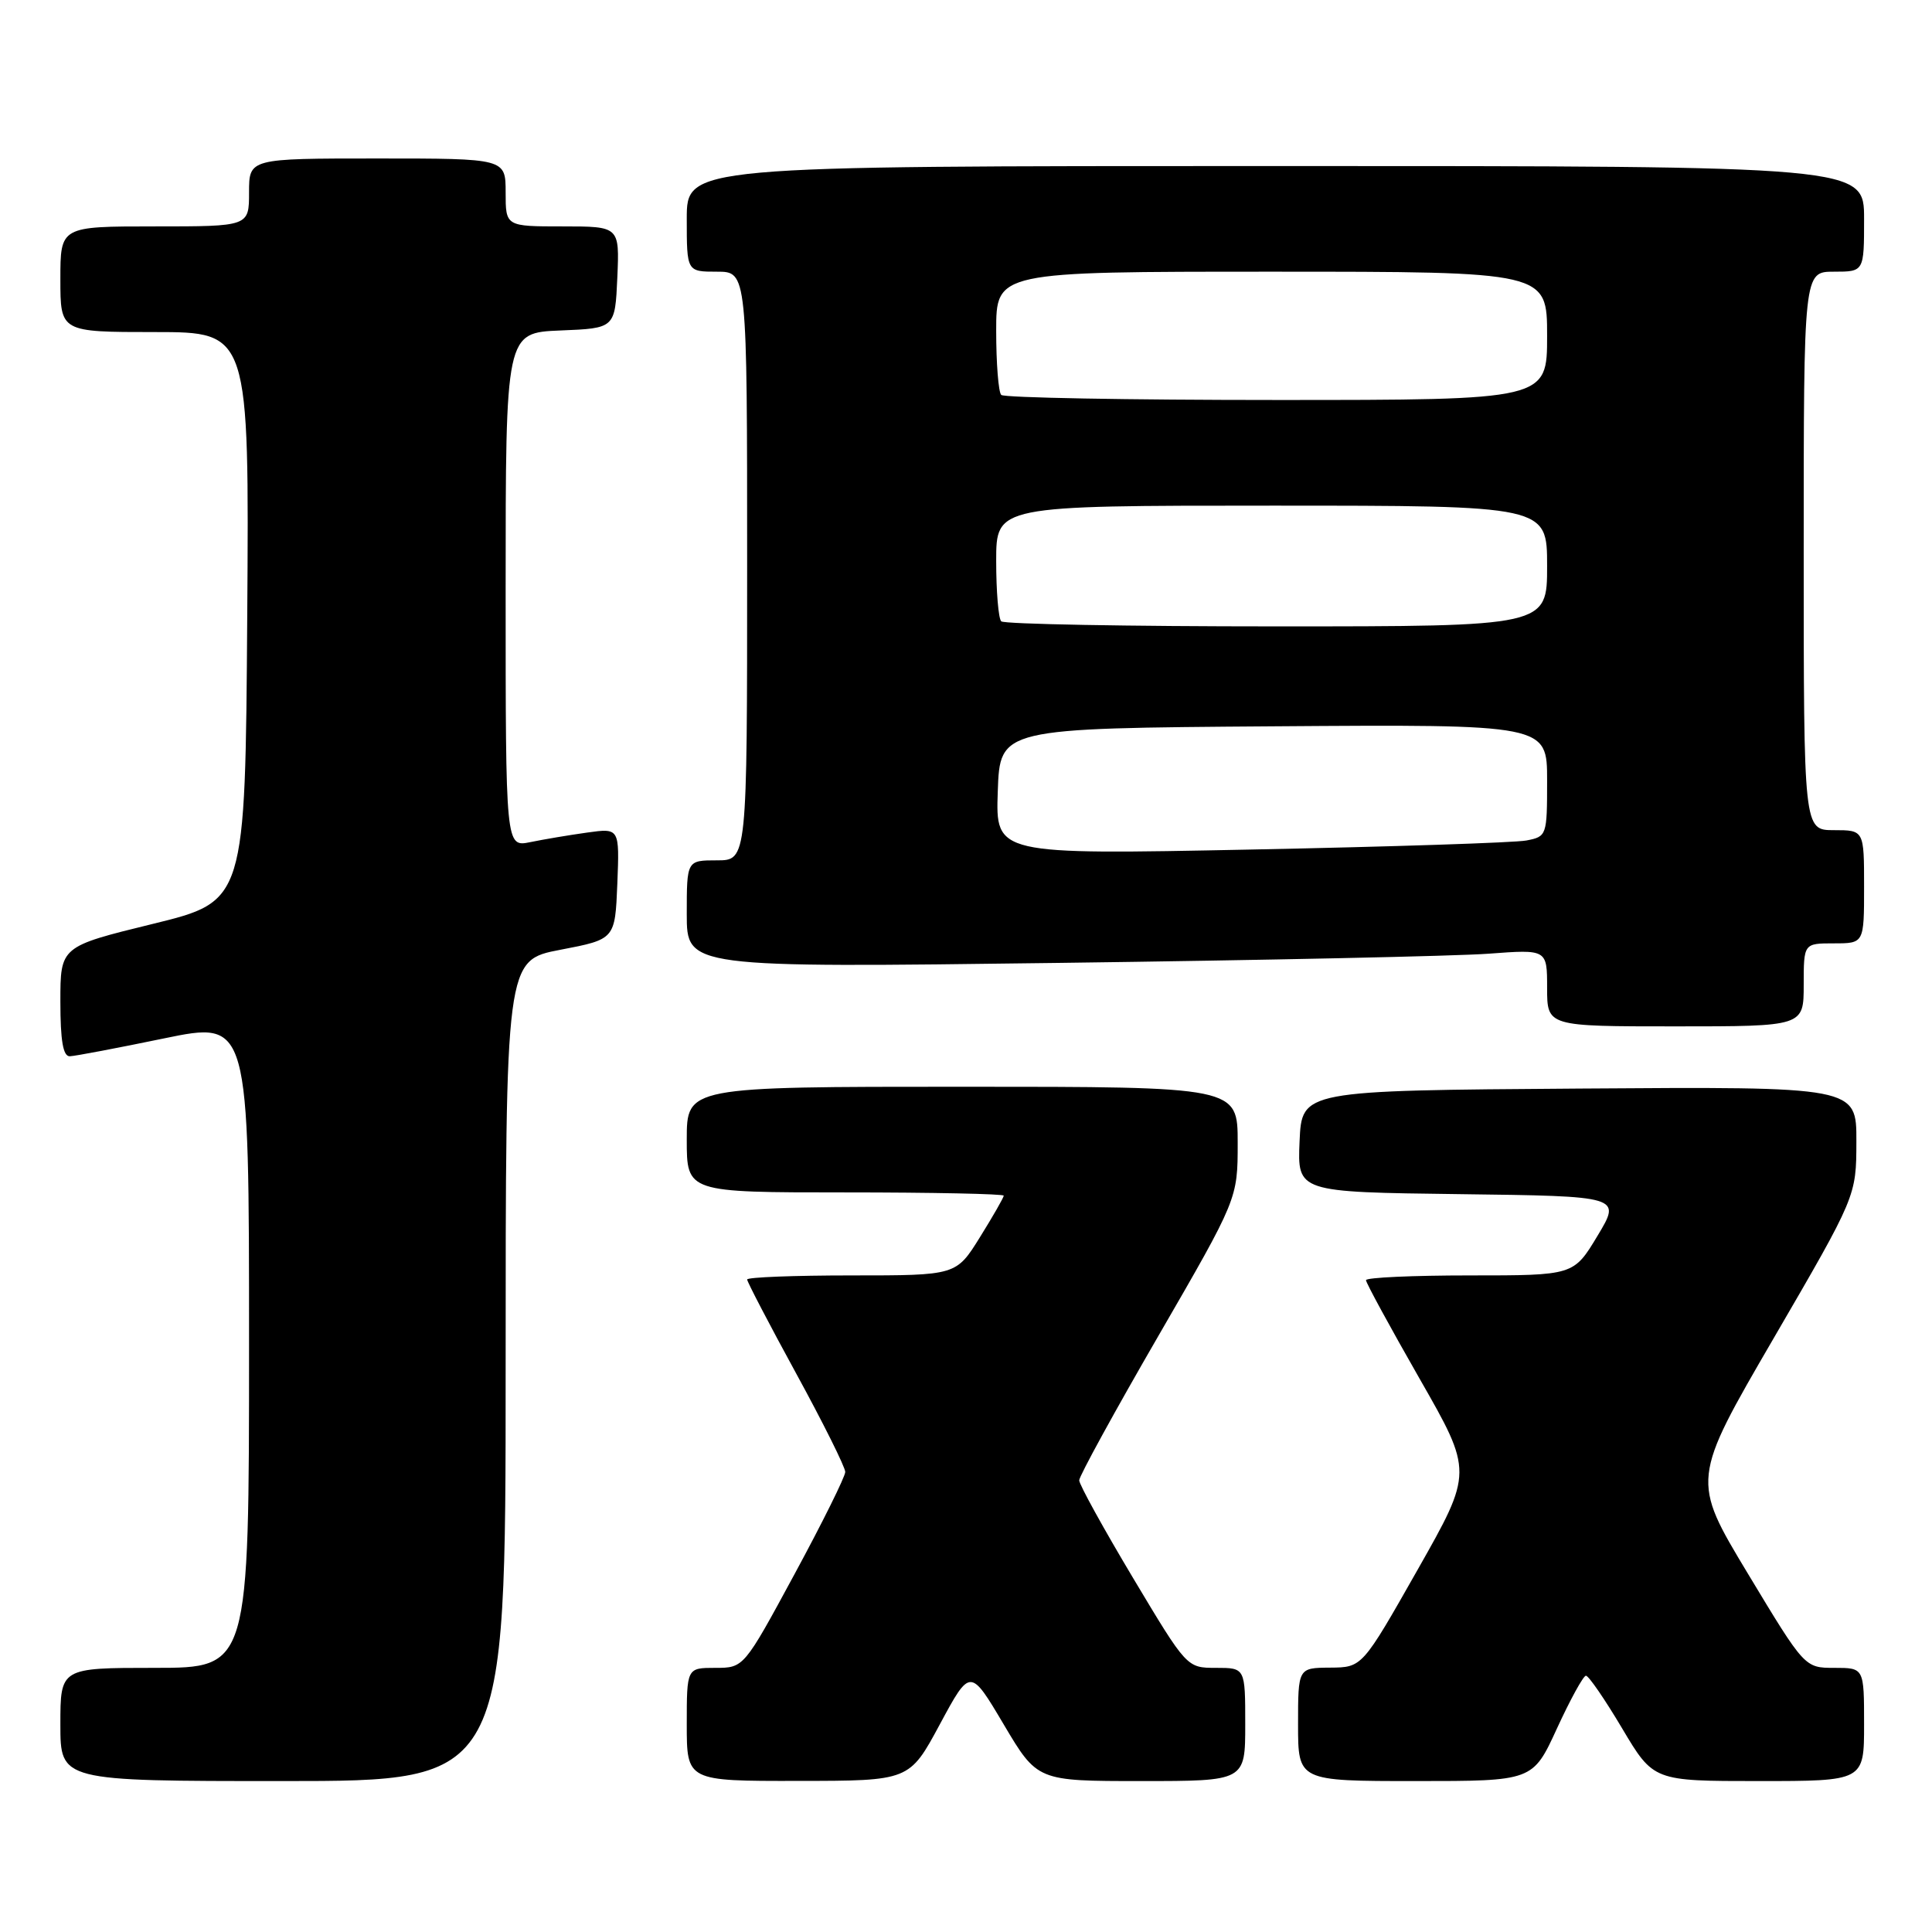 <?xml version="1.0" encoding="UTF-8" standalone="no"?>
<!DOCTYPE svg PUBLIC "-//W3C//DTD SVG 1.1//EN" "http://www.w3.org/Graphics/SVG/1.1/DTD/svg11.dtd" >
<svg xmlns="http://www.w3.org/2000/svg" xmlns:xlink="http://www.w3.org/1999/xlink" version="1.1" viewBox="0 0 256 256">
 <g >
 <path fill="currentColor"
d=" M 67.00 181.62 C 67.00 127.24 67.00 127.24 74.25 125.85 C 81.50 124.46 81.50 124.46 81.80 117.09 C 82.09 109.72 82.09 109.72 77.80 110.32 C 75.43 110.65 72.04 111.22 70.25 111.59 C 67.00 112.25 67.00 112.25 67.00 78.17 C 67.00 44.09 67.00 44.09 74.25 43.79 C 81.50 43.50 81.50 43.50 81.80 36.75 C 82.09 30.00 82.09 30.00 74.55 30.00 C 67.00 30.00 67.00 30.00 67.00 25.50 C 67.00 21.00 67.00 21.00 50.00 21.00 C 33.00 21.00 33.00 21.00 33.00 25.50 C 33.00 30.00 33.00 30.00 20.50 30.00 C 8.00 30.00 8.00 30.00 8.00 37.00 C 8.00 44.00 8.00 44.00 20.51 44.00 C 33.02 44.00 33.02 44.00 32.76 81.71 C 32.50 119.42 32.50 119.42 20.25 122.42 C 8.00 125.42 8.00 125.42 8.00 132.71 C 8.00 137.90 8.36 139.99 9.25 139.96 C 9.94 139.94 15.56 138.87 21.75 137.59 C 33.00 135.27 33.00 135.27 33.00 178.14 C 33.00 221.00 33.00 221.00 20.50 221.00 C 8.00 221.00 8.00 221.00 8.00 228.50 C 8.00 236.00 8.00 236.00 37.50 236.00 C 67.00 236.00 67.00 236.00 67.00 181.62 Z  M 124.53 228.49 C 128.56 221.01 128.56 221.01 133.00 228.50 C 137.45 236.00 137.45 236.00 151.22 236.00 C 165.00 236.00 165.00 236.00 165.00 228.50 C 165.00 221.00 165.00 221.00 161.13 221.00 C 157.26 221.00 157.26 221.00 150.13 209.08 C 146.21 202.52 143.00 196.70 143.00 196.15 C 143.00 195.60 147.72 186.98 153.50 177.00 C 164.00 158.85 164.00 158.85 164.00 151.43 C 164.00 144.00 164.00 144.00 127.50 144.00 C 91.00 144.00 91.00 144.00 91.00 151.00 C 91.00 158.00 91.00 158.00 112.00 158.00 C 123.55 158.00 133.00 158.20 133.00 158.43 C 133.00 158.67 131.58 161.15 129.85 163.93 C 126.70 169.00 126.70 169.00 112.85 169.00 C 105.23 169.00 99.00 169.24 99.00 169.54 C 99.00 169.84 101.92 175.45 105.50 182.00 C 109.08 188.55 112.00 194.42 112.00 195.04 C 112.00 195.65 108.98 201.75 105.28 208.58 C 98.56 221.00 98.56 221.00 94.78 221.00 C 91.00 221.00 91.00 221.00 91.00 228.50 C 91.00 236.00 91.00 236.00 105.75 235.98 C 120.50 235.97 120.50 235.97 124.53 228.49 Z  M 206.30 229.04 C 208.06 225.21 209.79 222.06 210.14 222.04 C 210.49 222.02 212.64 225.15 214.93 229.00 C 219.09 236.00 219.09 236.00 233.04 236.00 C 247.00 236.00 247.00 236.00 247.00 228.50 C 247.00 221.00 247.00 221.00 243.07 221.00 C 239.13 221.00 239.13 221.00 231.62 208.54 C 224.11 196.08 224.11 196.08 235.04 177.29 C 245.97 158.50 245.97 158.50 245.98 151.24 C 246.00 143.98 246.00 143.98 209.25 144.24 C 172.50 144.50 172.50 144.50 172.20 151.23 C 171.91 157.96 171.91 157.96 193.38 158.23 C 214.84 158.50 214.84 158.50 211.68 163.75 C 208.52 169.00 208.52 169.00 194.76 169.00 C 187.19 169.00 181.00 169.28 181.00 169.63 C 181.00 169.98 184.19 175.84 188.09 182.66 C 195.18 195.05 195.18 195.05 187.84 208.00 C 180.50 220.94 180.50 220.94 176.25 220.97 C 172.00 221.00 172.00 221.00 172.00 228.50 C 172.00 236.00 172.00 236.00 187.55 236.00 C 203.10 236.00 203.10 236.00 206.30 229.04 Z  M 239.00 130.50 C 239.00 125.00 239.00 125.00 243.00 125.00 C 247.00 125.00 247.00 125.00 247.00 117.50 C 247.00 110.00 247.00 110.00 243.00 110.00 C 239.00 110.00 239.00 110.00 239.00 73.00 C 239.00 36.00 239.00 36.00 243.00 36.00 C 247.00 36.00 247.00 36.00 247.00 29.00 C 247.00 22.00 247.00 22.00 169.00 22.00 C 91.00 22.00 91.00 22.00 91.00 29.00 C 91.00 36.00 91.00 36.00 95.00 36.00 C 99.00 36.00 99.00 36.00 99.00 75.00 C 99.00 114.00 99.00 114.00 95.00 114.00 C 91.00 114.00 91.00 114.00 91.00 121.12 C 91.00 128.23 91.00 128.23 140.25 127.59 C 167.34 127.24 192.99 126.69 197.25 126.37 C 205.00 125.79 205.00 125.79 205.00 130.90 C 205.00 136.00 205.00 136.00 222.00 136.00 C 239.00 136.00 239.00 136.00 239.00 130.50 Z  M 132.21 104.87 C 132.50 96.50 132.50 96.50 168.75 96.24 C 205.00 95.98 205.00 95.98 205.00 103.41 C 205.00 110.72 204.96 110.85 202.25 111.37 C 200.74 111.66 184.29 112.20 165.71 112.57 C 131.92 113.25 131.92 113.25 132.21 104.87 Z  M 132.67 82.33 C 132.30 81.97 132.00 78.37 132.00 74.33 C 132.00 67.00 132.00 67.00 168.50 67.00 C 205.00 67.00 205.00 67.00 205.00 75.00 C 205.00 83.00 205.00 83.00 169.17 83.00 C 149.46 83.00 133.03 82.70 132.67 82.33 Z  M 132.67 52.33 C 132.30 51.97 132.00 48.14 132.00 43.83 C 132.00 36.00 132.00 36.00 168.50 36.00 C 205.00 36.00 205.00 36.00 205.00 44.50 C 205.00 53.00 205.00 53.00 169.17 53.00 C 149.46 53.00 133.03 52.70 132.67 52.33 Z "/>
</g>
</svg>